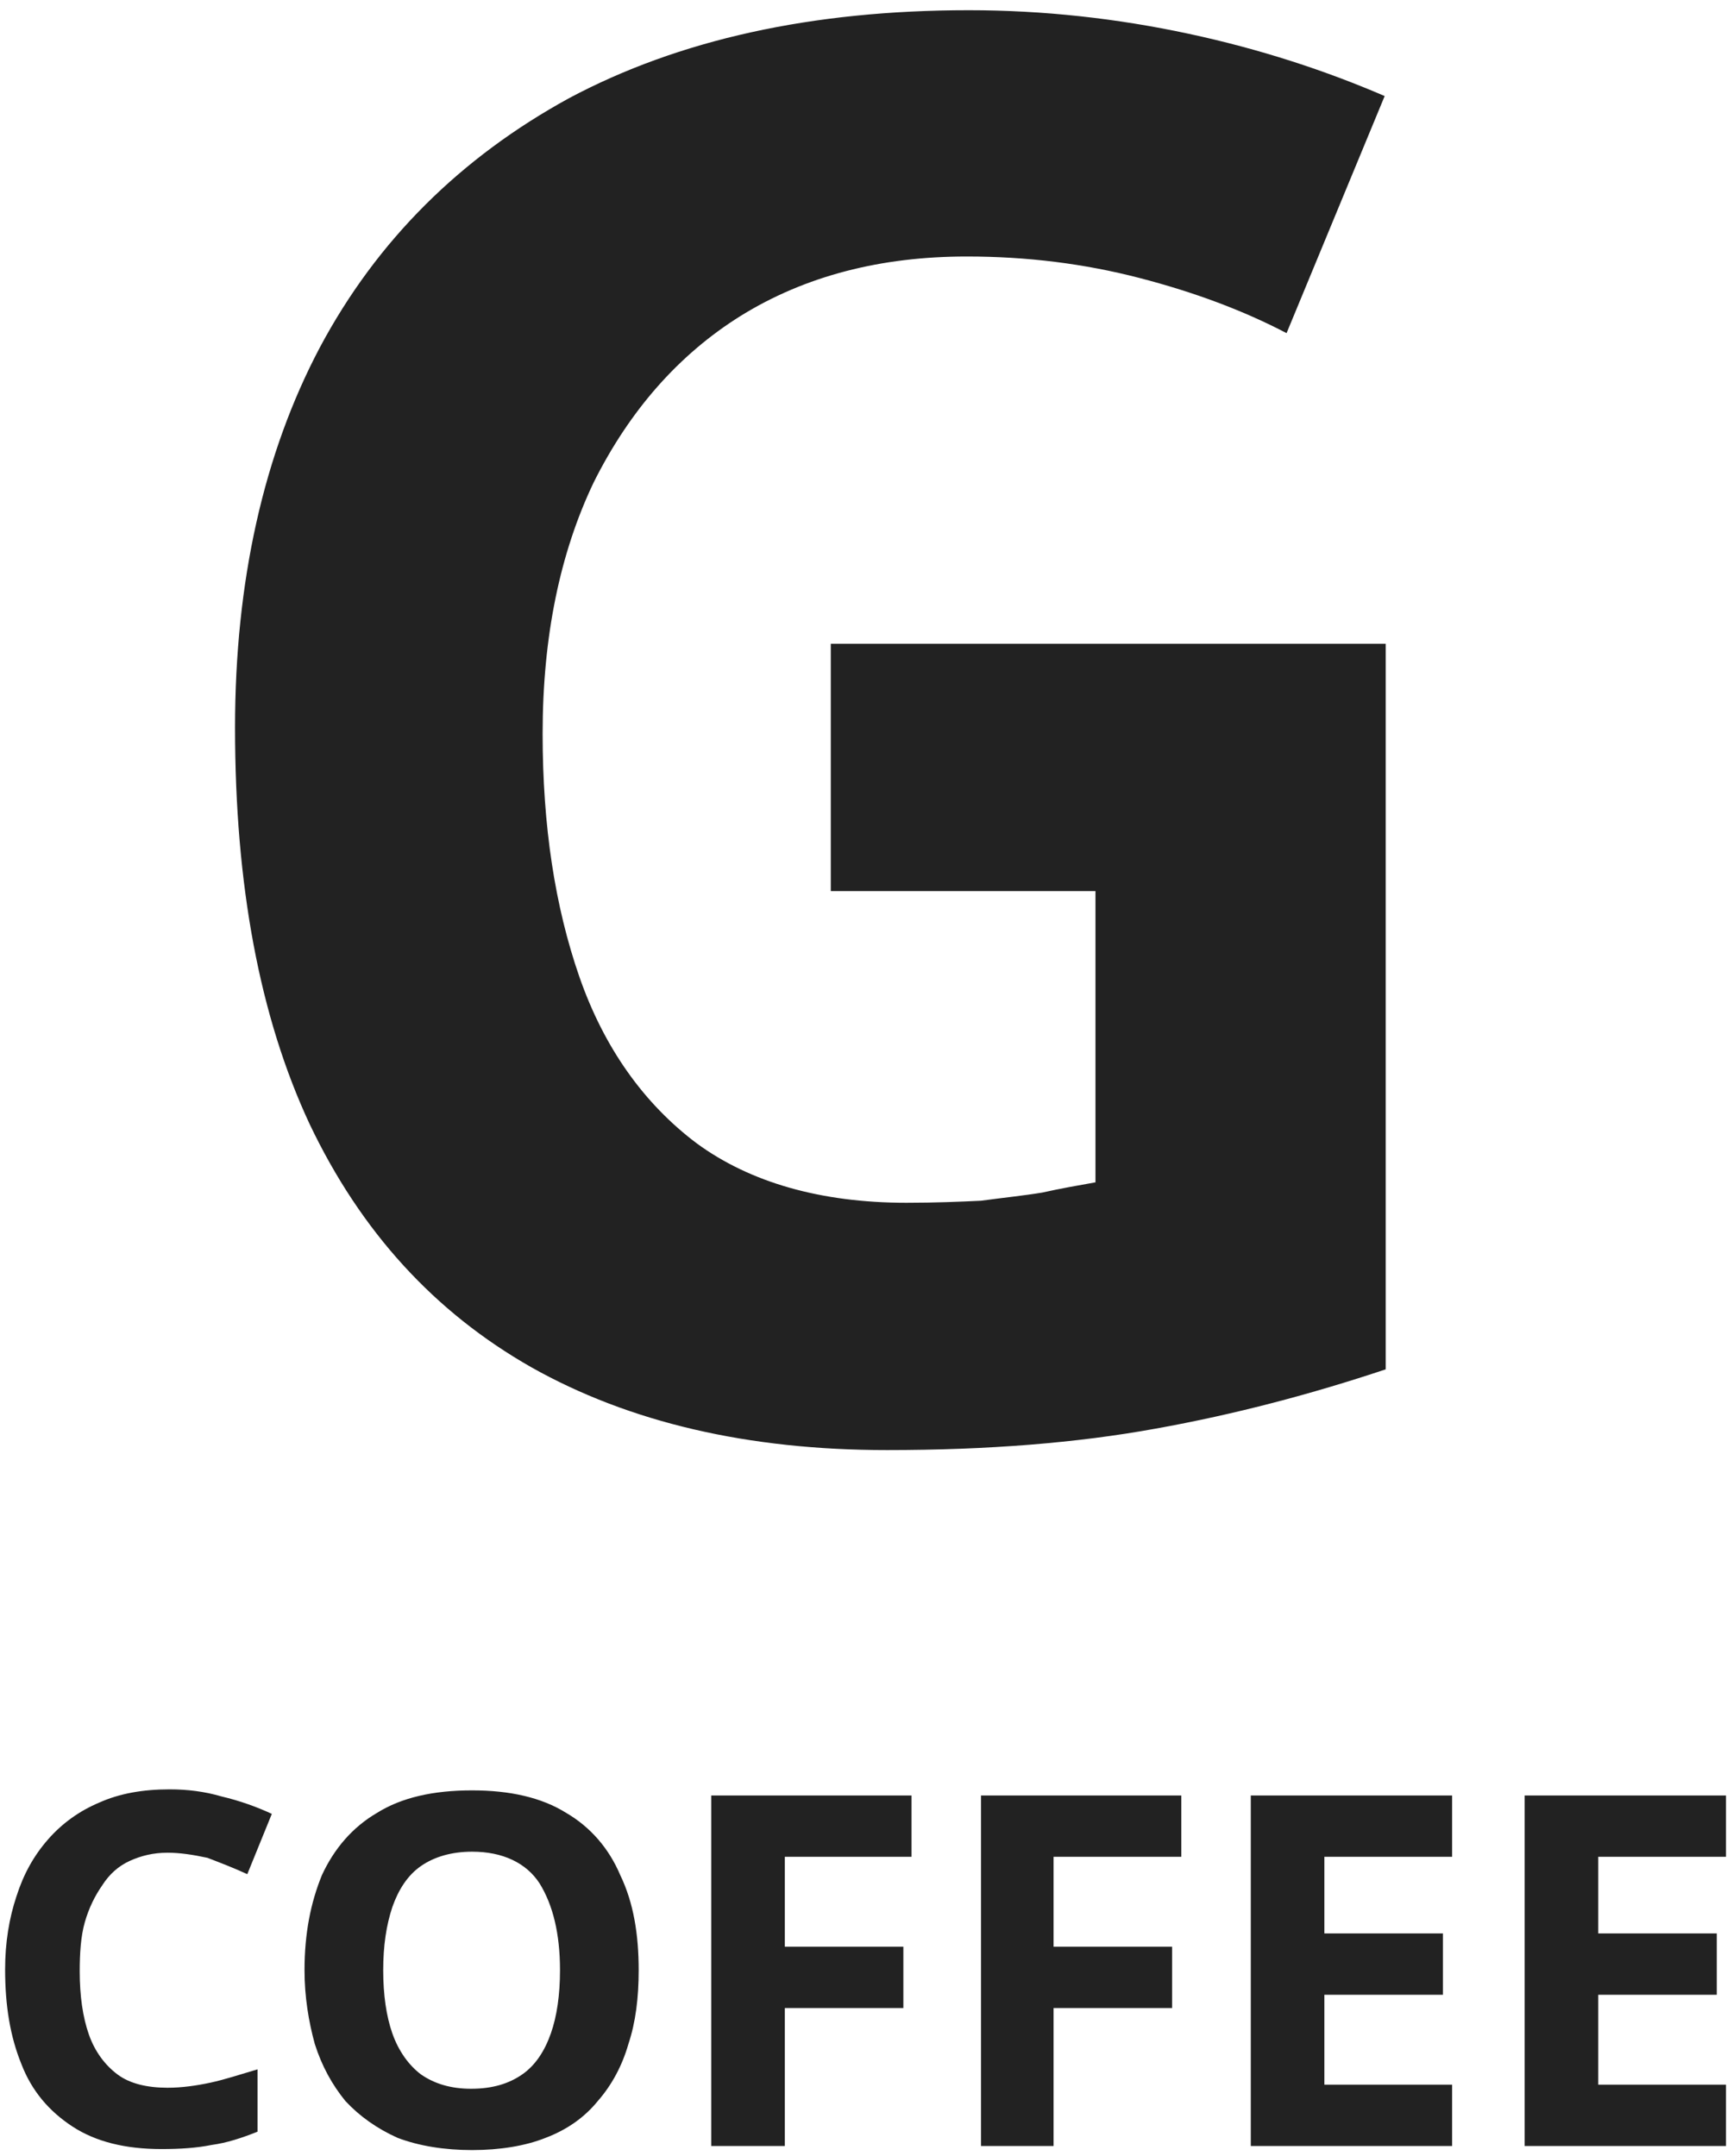 <?xml version="1.0" encoding="utf-8"?>
<!-- Generator: Adobe Illustrator 27.0.0, SVG Export Plug-In . SVG Version: 6.00 Build 0)  -->
<svg version="1.1" id="レイヤー_1" xmlns="http://www.w3.org/2000/svg" xmlns:xlink="http://www.w3.org/1999/xlink" x="0px"
	 y="0px" viewBox="0 0 169 211" style="enable-background:new 0 0 169 211;" xml:space="preserve">
<style type="text/css">
	.st0{fill:#222222;}
</style>
<path class="st0" d="M81.3,63h54.3v71c-7.2,2.4-14.7,4.4-22.5,5.8c-7.7,1.4-16.4,2.1-26.3,2.1c-13.6,0-25.2-2.7-34.8-8.1
	c-9.5-5.4-16.7-13.3-21.7-23.8c-4.9-10.5-7.3-23.4-7.3-38.8c0-14.3,2.8-26.8,8.3-37.2c5.6-10.5,13.8-18.6,24.4-24.4
	C66.4,3.9,79.4,1,94.8,1c7.3,0,14.5,0.8,21.5,2.3c7,1.5,13.4,3.6,19.2,6.1l-9.6,23.2c-4.2-2.2-9-4-14.4-5.4
	c-5.4-1.4-11-2.1-16.9-2.1c-8.4,0-15.8,1.9-22.1,5.8c-6.1,3.8-10.9,9.3-14.4,16.3c-3.3,6.9-5,15.1-5,24.6c0,9,1.2,16.9,3.6,23.8
	c2.4,6.9,6.3,12.4,11.5,16.3c5.2,3.8,12.1,5.8,20.5,5.8c2.8,0,5.2-0.1,7.3-0.2c2.2-0.3,4.2-0.5,6-0.8c1.8-0.4,3.5-0.7,5.2-1V87.2
	H81.3V63z M16.4,181.3c-1.4,0-2.6,0.3-3.7,0.8c-1.1,0.5-2,1.3-2.7,2.4c-0.7,1-1.3,2.2-1.7,3.6c-0.4,1.4-0.5,3.1-0.5,4.8
	c0,2.4,0.3,4.5,0.9,6.2c0.6,1.7,1.6,3,2.8,3.9s2.9,1.3,4.9,1.3c1.4,0,2.8-0.2,4.2-0.5c1.4-0.3,2.9-0.8,4.6-1.3v6.1
	c-1.5,0.6-3,1.1-4.5,1.3c-1.5,0.3-3.1,0.4-4.9,0.4c-3.5,0-6.4-0.7-8.7-2.2c-2.3-1.5-4-3.5-5-6.1c-1.1-2.7-1.6-5.7-1.6-9.3
	c0-2.6,0.4-5,1.1-7.1c0.7-2.2,1.7-4,3.1-5.6c1.4-1.6,3.1-2.8,5-3.6c2-0.9,4.3-1.3,6.9-1.3c1.7,0,3.4,0.2,5.1,0.7
	c1.7,0.4,3.4,1,4.9,1.7l-2.4,5.9c-1.3-0.6-2.6-1.1-3.9-1.6C18.9,181.5,17.6,181.3,16.4,181.3z M62.5,192.8c0,2.7-0.3,5.1-1,7.2
	c-0.6,2.1-1.6,4-3,5.6c-1.3,1.6-3,2.8-5.1,3.6c-2,0.8-4.5,1.2-7.2,1.2s-5.2-0.4-7.3-1.2c-2-0.9-3.7-2.1-5.1-3.6
	c-1.3-1.6-2.3-3.4-3-5.6c-0.6-2.2-1-4.6-1-7.2c0-3.6,0.6-6.6,1.7-9.3c1.2-2.6,3-4.7,5.4-6.1c2.4-1.5,5.5-2.2,9.3-2.2
	c3.7,0,6.8,0.7,9.2,2.2c2.4,1.4,4.2,3.5,5.3,6.1C62,186.2,62.5,189.3,62.5,192.8z M37.5,192.8c0,2.4,0.3,4.5,0.9,6.2
	c0.6,1.7,1.6,3.1,2.8,4c1.3,0.9,2.9,1.4,4.9,1.4c2.1,0,3.7-0.5,5-1.4c1.3-0.9,2.2-2.3,2.8-4c0.6-1.7,0.9-3.8,0.9-6.2
	c0-3.6-0.7-6.4-2-8.5c-1.3-2-3.6-3.1-6.6-3.1c-2,0-3.7,0.5-5,1.4s-2.2,2.3-2.8,4C37.8,188.4,37.5,190.4,37.5,192.8z M76.8,210h-7.2
	v-34.3h19.6v6H76.8v8.8h11.6v6H76.8V210z M103.1,210H96v-34.3h19.6v6h-12.5v8.8h11.6v6h-11.6V210z M142.1,210h-19.7v-34.3h19.7v6
	h-12.5v7.5h11.6v6h-11.6v8.8h12.5V210z M168.9,210h-19.7v-34.3h19.7v6h-12.5v7.5h11.6v6h-11.6v8.8h12.5V210z"/>
</svg>
